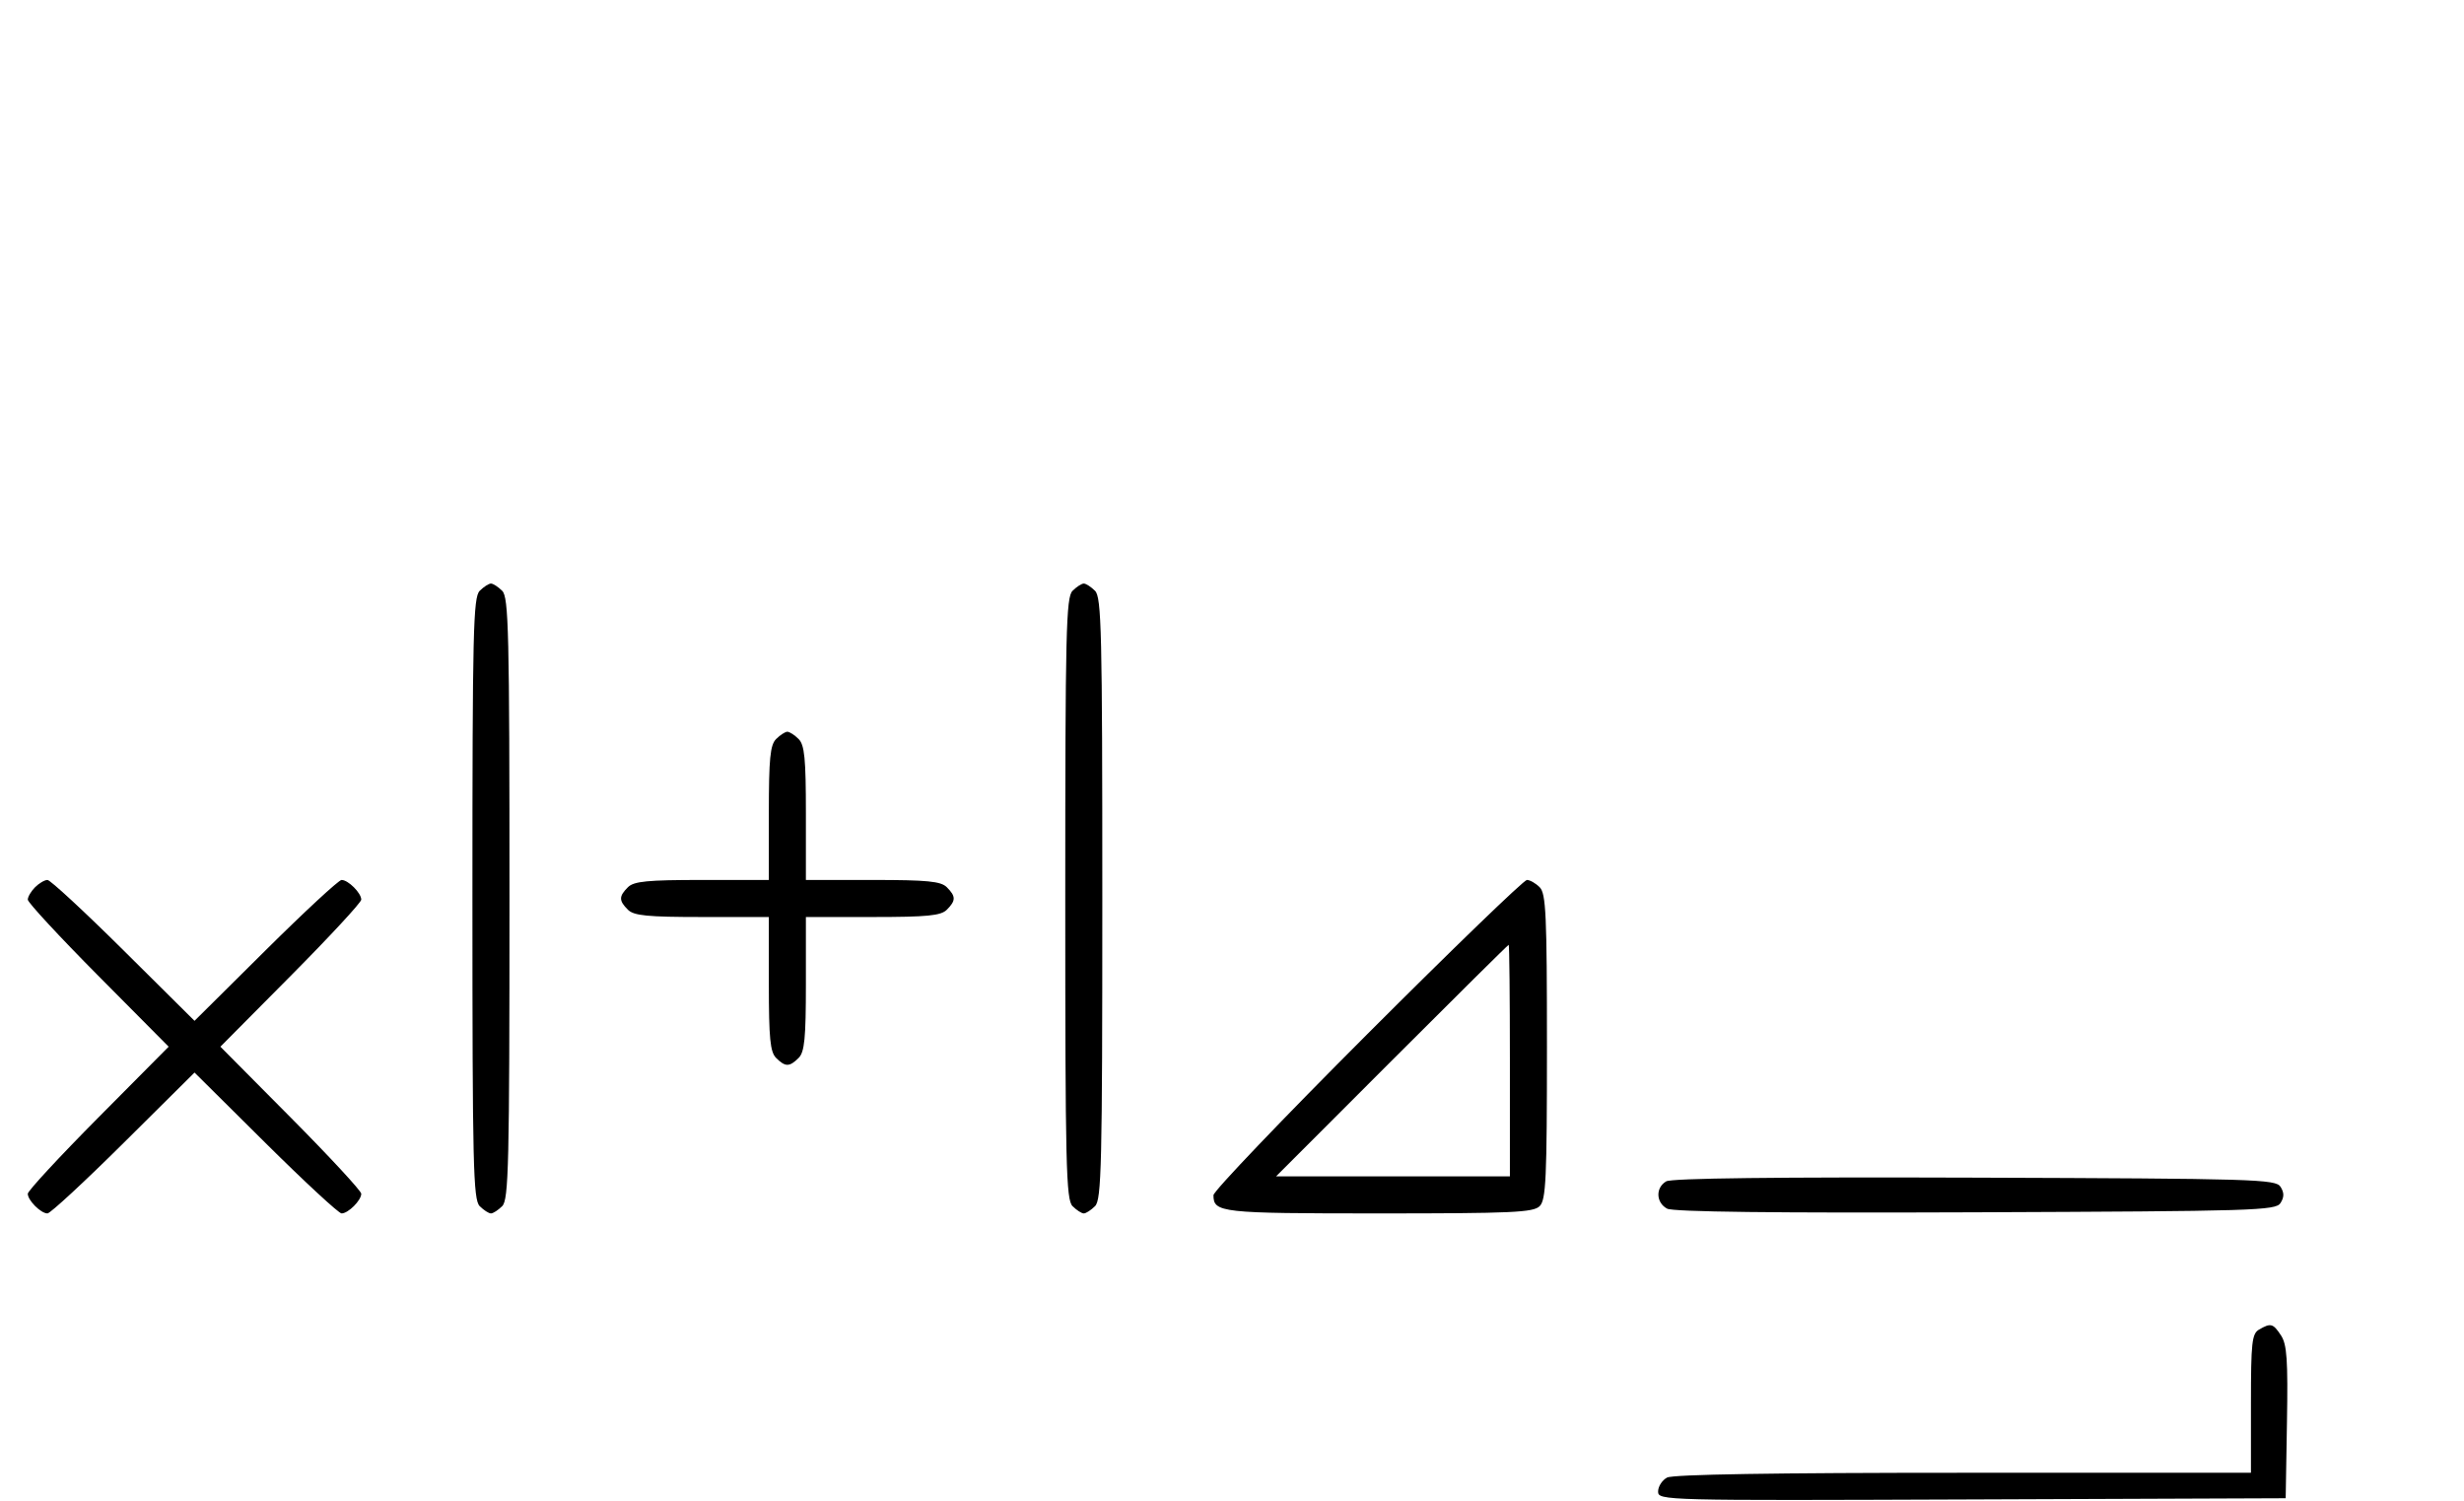 <svg xmlns="http://www.w3.org/2000/svg" width="532" height="324" viewBox="0 0 532 324" version="1.1">
	<path d="M 103.571 127.571 C 102.175 128.968, 102 136.372, 102 194 C 102 251.628, 102.175 259.032, 103.571 260.429 C 104.436 261.293, 105.529 262, 106 262 C 106.471 262, 107.564 261.293, 108.429 260.429 C 109.825 259.032, 110 251.628, 110 194 C 110 136.372, 109.825 128.968, 108.429 127.571 C 107.564 126.707, 106.471 126, 106 126 C 105.529 126, 104.436 126.707, 103.571 127.571 M 231.571 127.571 C 230.175 128.968, 230 136.372, 230 194 C 230 251.628, 230.175 259.032, 231.571 260.429 C 232.436 261.293, 233.529 262, 234 262 C 234.471 262, 235.564 261.293, 236.429 260.429 C 237.825 259.032, 238 251.628, 238 194 C 238 136.372, 237.825 128.968, 236.429 127.571 C 235.564 126.707, 234.471 126, 234 126 C 233.529 126, 232.436 126.707, 231.571 127.571 M 167.571 159.571 C 166.288 160.855, 166 163.788, 166 175.571 L 166 190 151.571 190 C 139.788 190, 136.855 190.288, 135.571 191.571 C 133.598 193.545, 133.598 194.455, 135.571 196.429 C 136.855 197.712, 139.788 198, 151.571 198 L 166 198 166 212.429 C 166 224.212, 166.288 227.145, 167.571 228.429 C 169.545 230.402, 170.455 230.402, 172.429 228.429 C 173.712 227.145, 174 224.212, 174 212.429 L 174 198 188.429 198 C 200.212 198, 203.145 197.712, 204.429 196.429 C 206.402 194.455, 206.402 193.545, 204.429 191.571 C 203.145 190.288, 200.212 190, 188.429 190 L 174 190 174 175.571 C 174 163.788, 173.712 160.855, 172.429 159.571 C 171.564 158.707, 170.471 158, 170 158 C 169.529 158, 168.436 158.707, 167.571 159.571 M 7.571 191.571 C 6.707 192.436, 6 193.640, 6 194.249 C 6 194.857, 12.844 202.250, 21.208 210.677 L 36.416 226 21.208 241.323 C 12.844 249.750, 6 257.143, 6 257.751 C 6 259.181, 8.819 262, 10.249 262 C 10.857 262, 18.250 255.156, 26.677 246.792 L 42 231.584 57.323 246.792 C 65.750 255.156, 73.143 262, 73.751 262 C 75.181 262, 78 259.181, 78 257.751 C 78 257.143, 71.156 249.750, 62.792 241.323 L 47.584 226 62.792 210.677 C 71.156 202.250, 78 194.857, 78 194.249 C 78 192.819, 75.181 190, 73.751 190 C 73.143 190, 65.750 196.844, 57.323 205.208 L 42 220.416 26.677 205.208 C 18.250 196.844, 10.857 190, 10.249 190 C 9.640 190, 8.436 190.707, 7.571 191.571 M 295.244 223.256 C 276.960 241.546, 262 257.206, 262 258.056 C 262 261.835, 263.487 262, 297.629 262 C 326.503 262, 331.063 261.794, 332.429 260.429 C 333.793 259.064, 334 254.537, 334 226 C 334 197.463, 333.793 192.936, 332.429 191.571 C 331.564 190.707, 330.324 190, 329.673 190 C 329.022 190, 313.529 204.965, 295.244 223.256 M 300.500 229 L 275.515 254 300.758 254 L 326 254 326 229 C 326 215.250, 325.884 204, 325.742 204 C 325.601 204, 314.242 215.250, 300.500 229 M 359.750 255.076 C 357.417 256.440, 357.526 259.676, 359.948 260.972 C 361.256 261.672, 383.132 261.930, 426.589 261.757 C 486.951 261.517, 491.356 261.383, 492.386 259.750 C 493.191 258.474, 493.191 257.526, 492.386 256.250 C 491.356 254.616, 486.963 254.485, 426.391 254.276 C 383.547 254.129, 360.905 254.400, 359.750 255.076 M 487.750 287.080 C 486.207 287.979, 486 289.866, 486 303.050 L 486 318 423.934 318 C 383.063 318, 361.208 318.354, 359.934 319.035 C 358.870 319.605, 358 320.958, 358 322.042 C 358 323.988, 358.903 324.011, 425.750 323.757 L 493.500 323.500 493.775 307.113 C 494.001 293.669, 493.773 290.302, 492.502 288.363 C 490.783 285.739, 490.284 285.604, 487.750 287.080 " stroke="none" fill="black" fill-rule="evenodd"/>
</svg>